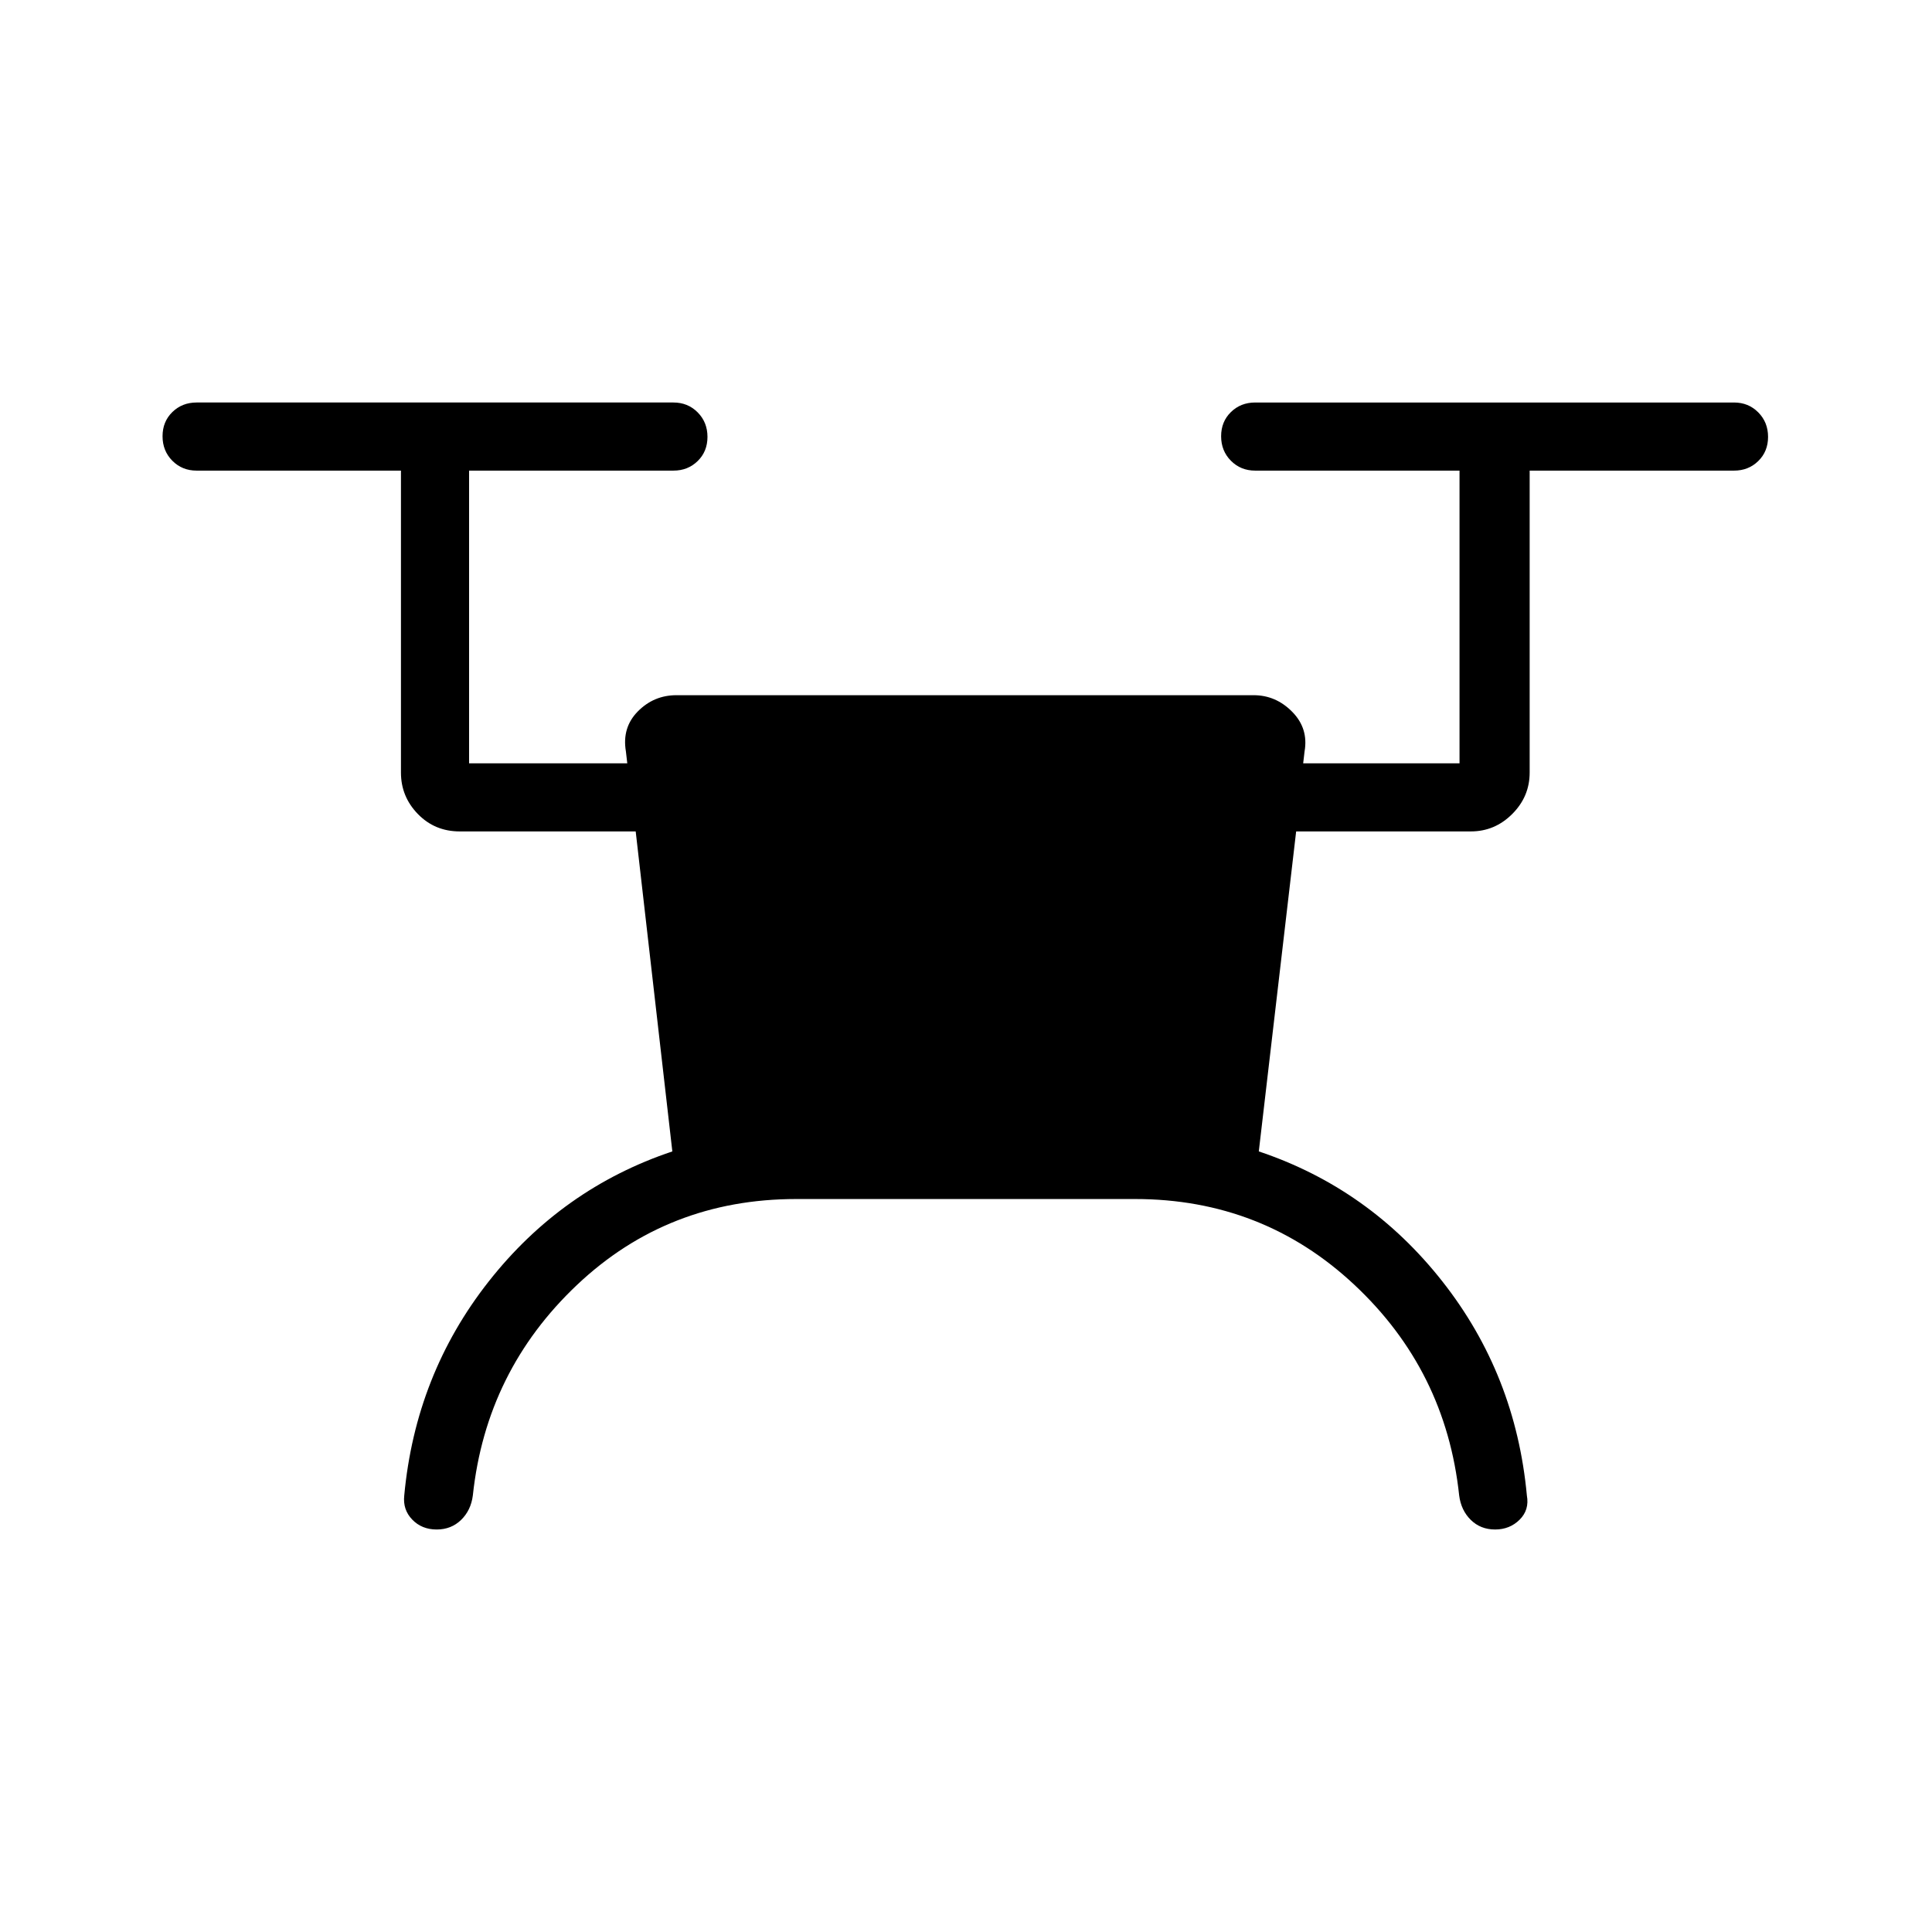 <svg xmlns="http://www.w3.org/2000/svg" height="40" viewBox="0 -960 960 960" width="40"><path d="M395.64-364.21q-63.82 0-108.95 42.7-45.13 42.69-51.74 104.59-.95 7.41-5.84 12.16-4.9 4.76-12.13 4.76-7.38 0-12.14-4.92-4.76-4.93-3.97-12 5.57-60.05 41.95-106.31 36.39-46.26 91.26-64.64l-18.21-159h-87.41q-12.42 0-20.83-8.66-8.4-8.65-8.4-20.57v-150.05H97.69q-7.19 0-12.06-4.91-4.86-4.91-4.86-12.17t4.86-12.01Q90.5-760 97.69-760h236.93q7.19 0 12.05 4.91 4.87 4.91 4.87 12.17 0 7.25-4.87 12.01-4.86 4.76-12.05 4.76H233.08v145.43h78.61l-.69-5.95q-2-11.78 5.94-19.84 7.95-8.05 19.21-8.05h286.77q11.04 0 19.17 8.25 8.14 8.26 6.14 19.69l-.69 5.9h77.69v-145.43H623.69q-7.19 0-12.06-4.91-4.86-4.91-4.86-12.17t4.86-12.01q4.87-4.76 12.06-4.76h237.93q7.19 0 12.05 4.91 4.87 4.91 4.87 12.17 0 7.25-4.87 12.01-4.86 4.76-12.05 4.76H760.08v150.05q0 11.92-8.66 20.57-8.65 8.66-20.57 8.66h-86.8l-18.56 159q54.87 18.38 91.25 64.64 36.39 46.26 41.95 106.31 1.31 7.18-3.6 12.05-4.91 4.87-12.17 4.87-7.25 0-12.09-4.76-4.83-4.75-5.78-12.16-6.61-62.16-52.13-104.72-45.51-42.57-108.96-42.57H395.64Z"/></svg>